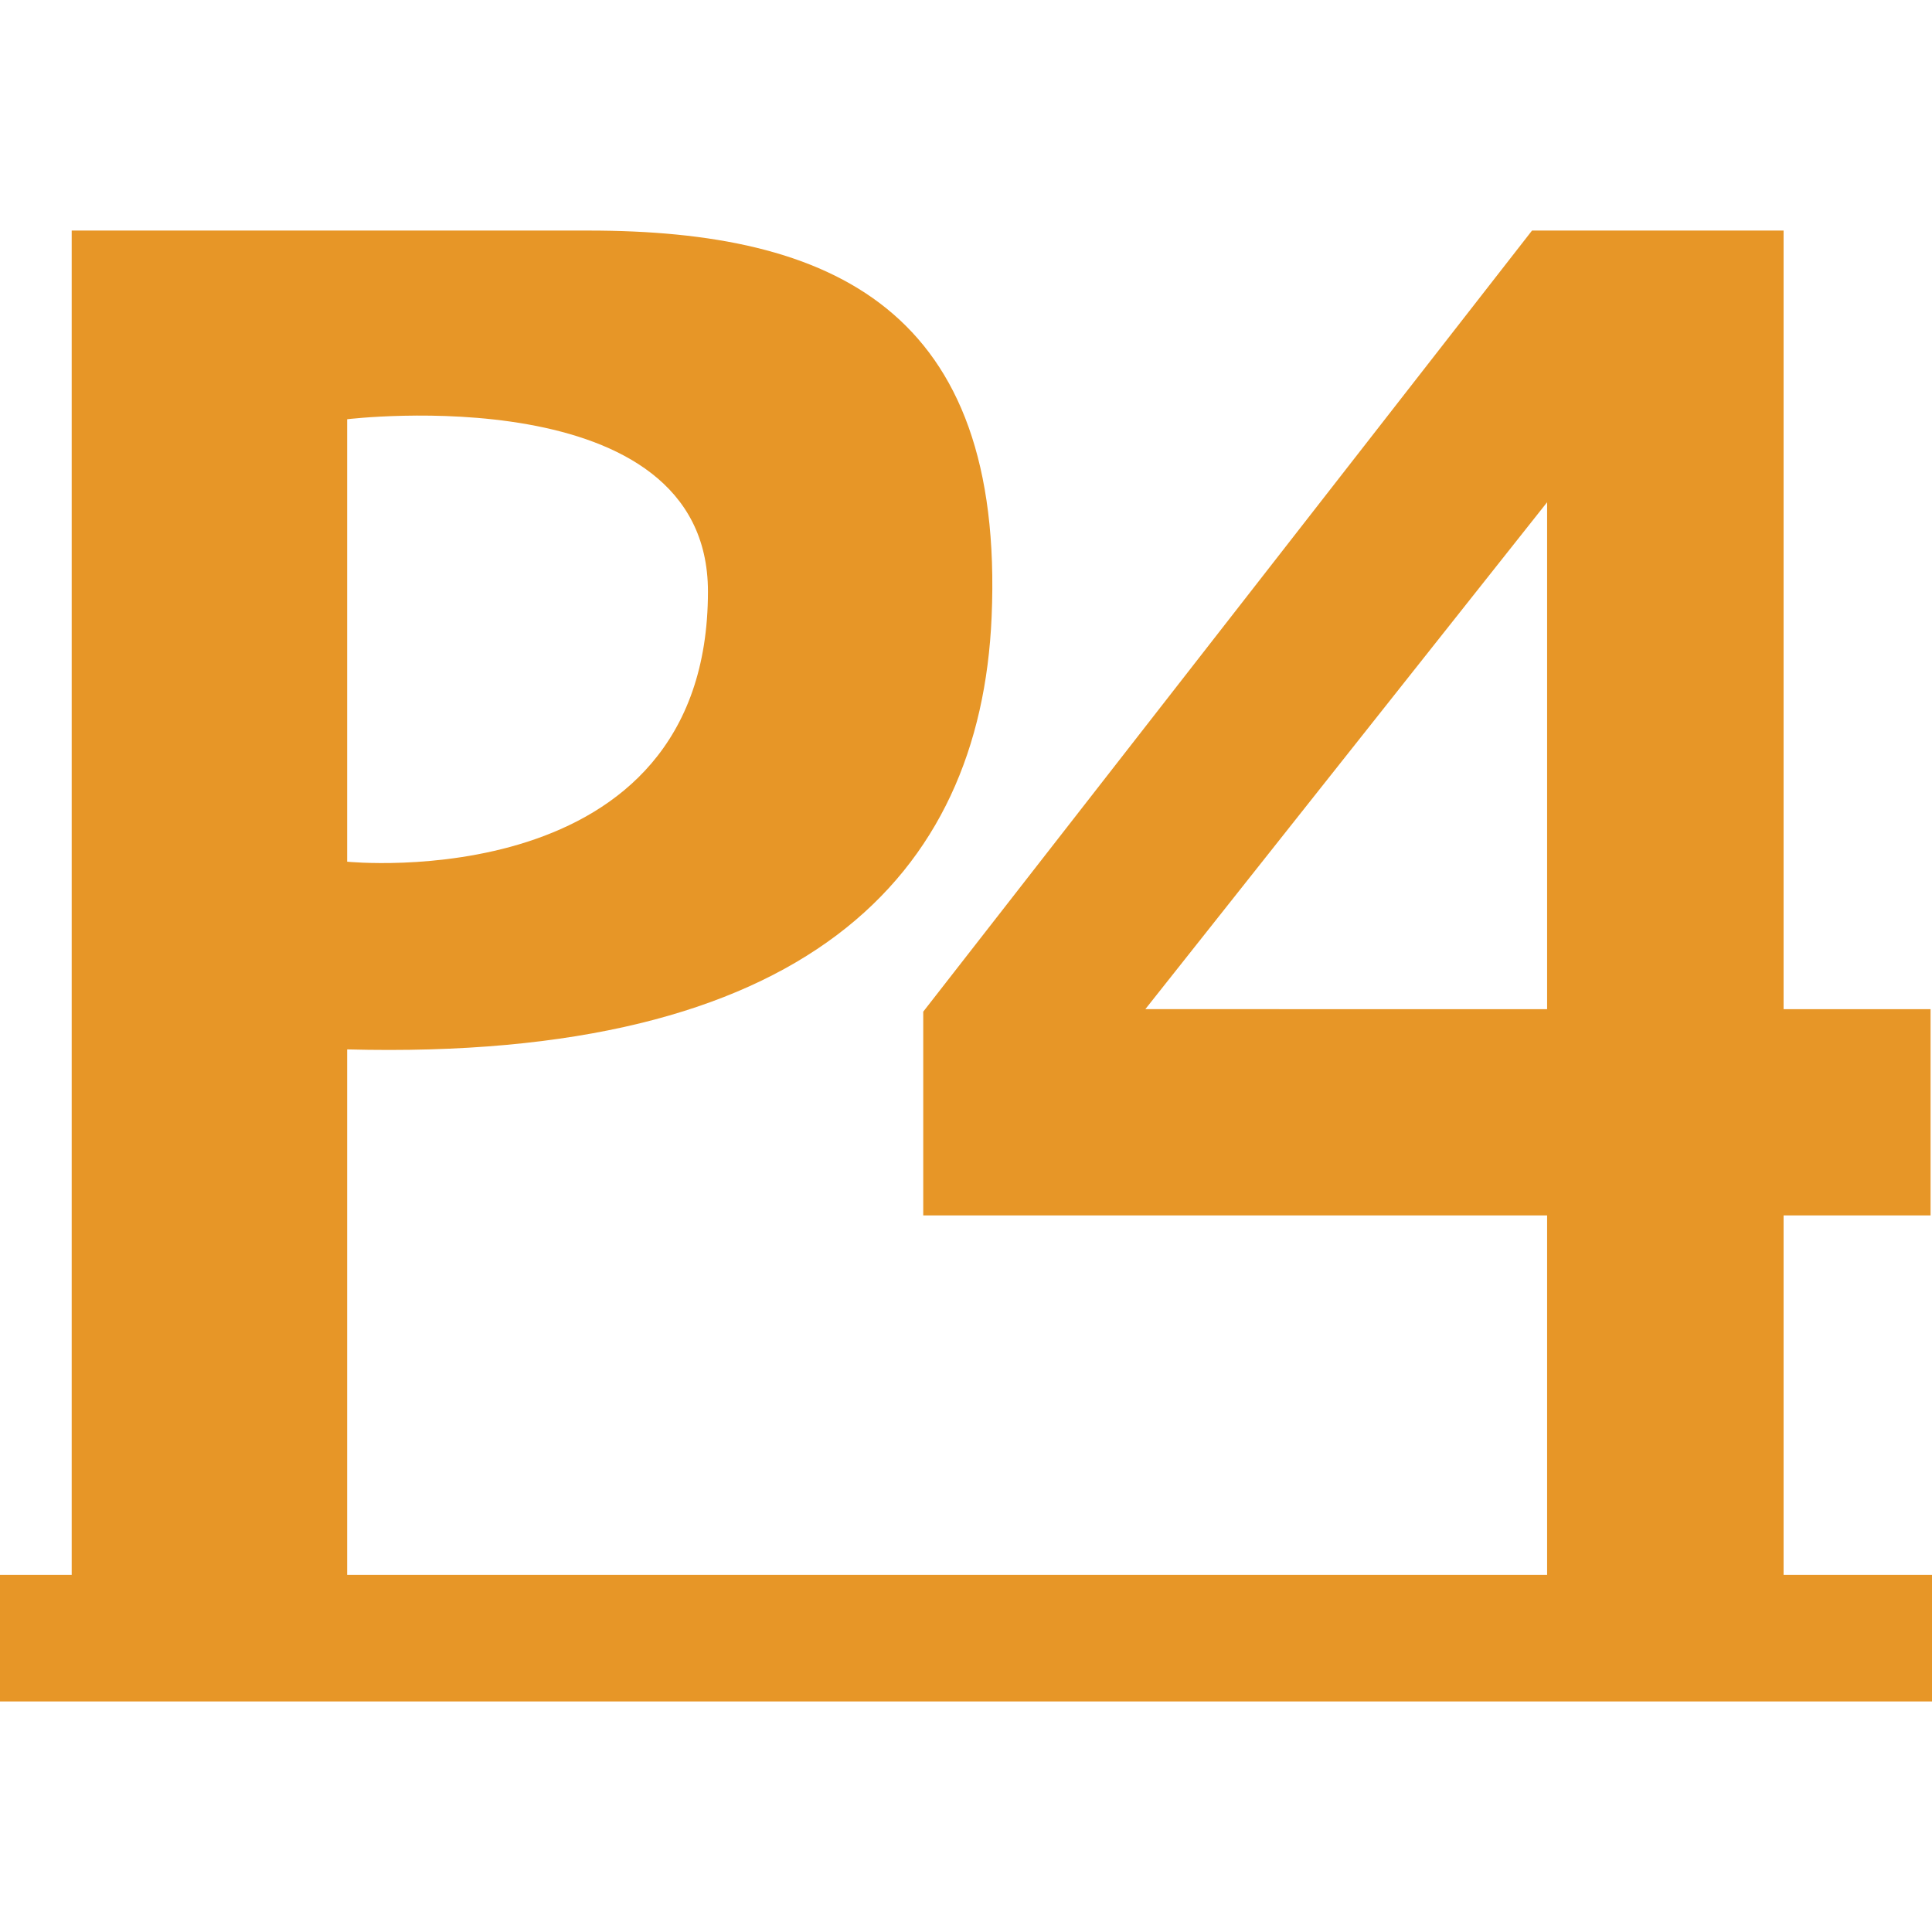 <svg xmlns="http://www.w3.org/2000/svg" width="16" height="16"  viewBox="0 0 512 512"><path fill="#E79627" d="M472.667 417.35v-95.248h38.952v-54.667h-38.952V61.102H406l-161.333 207v54H410v95.247H92V278.102c121.35 3.198 167.824-45.821 170.788-114.586 3.509-81.401-42.069-102.414-106.789-102.414h-137v356.247H0v33.55h512v-33.55zM303.528 267.434 410 133.102v134.333zM92 111.102s95.613-11.625 95.613 45.648c0 81.36-95.613 71.608-95.613 71.608z"/></svg>